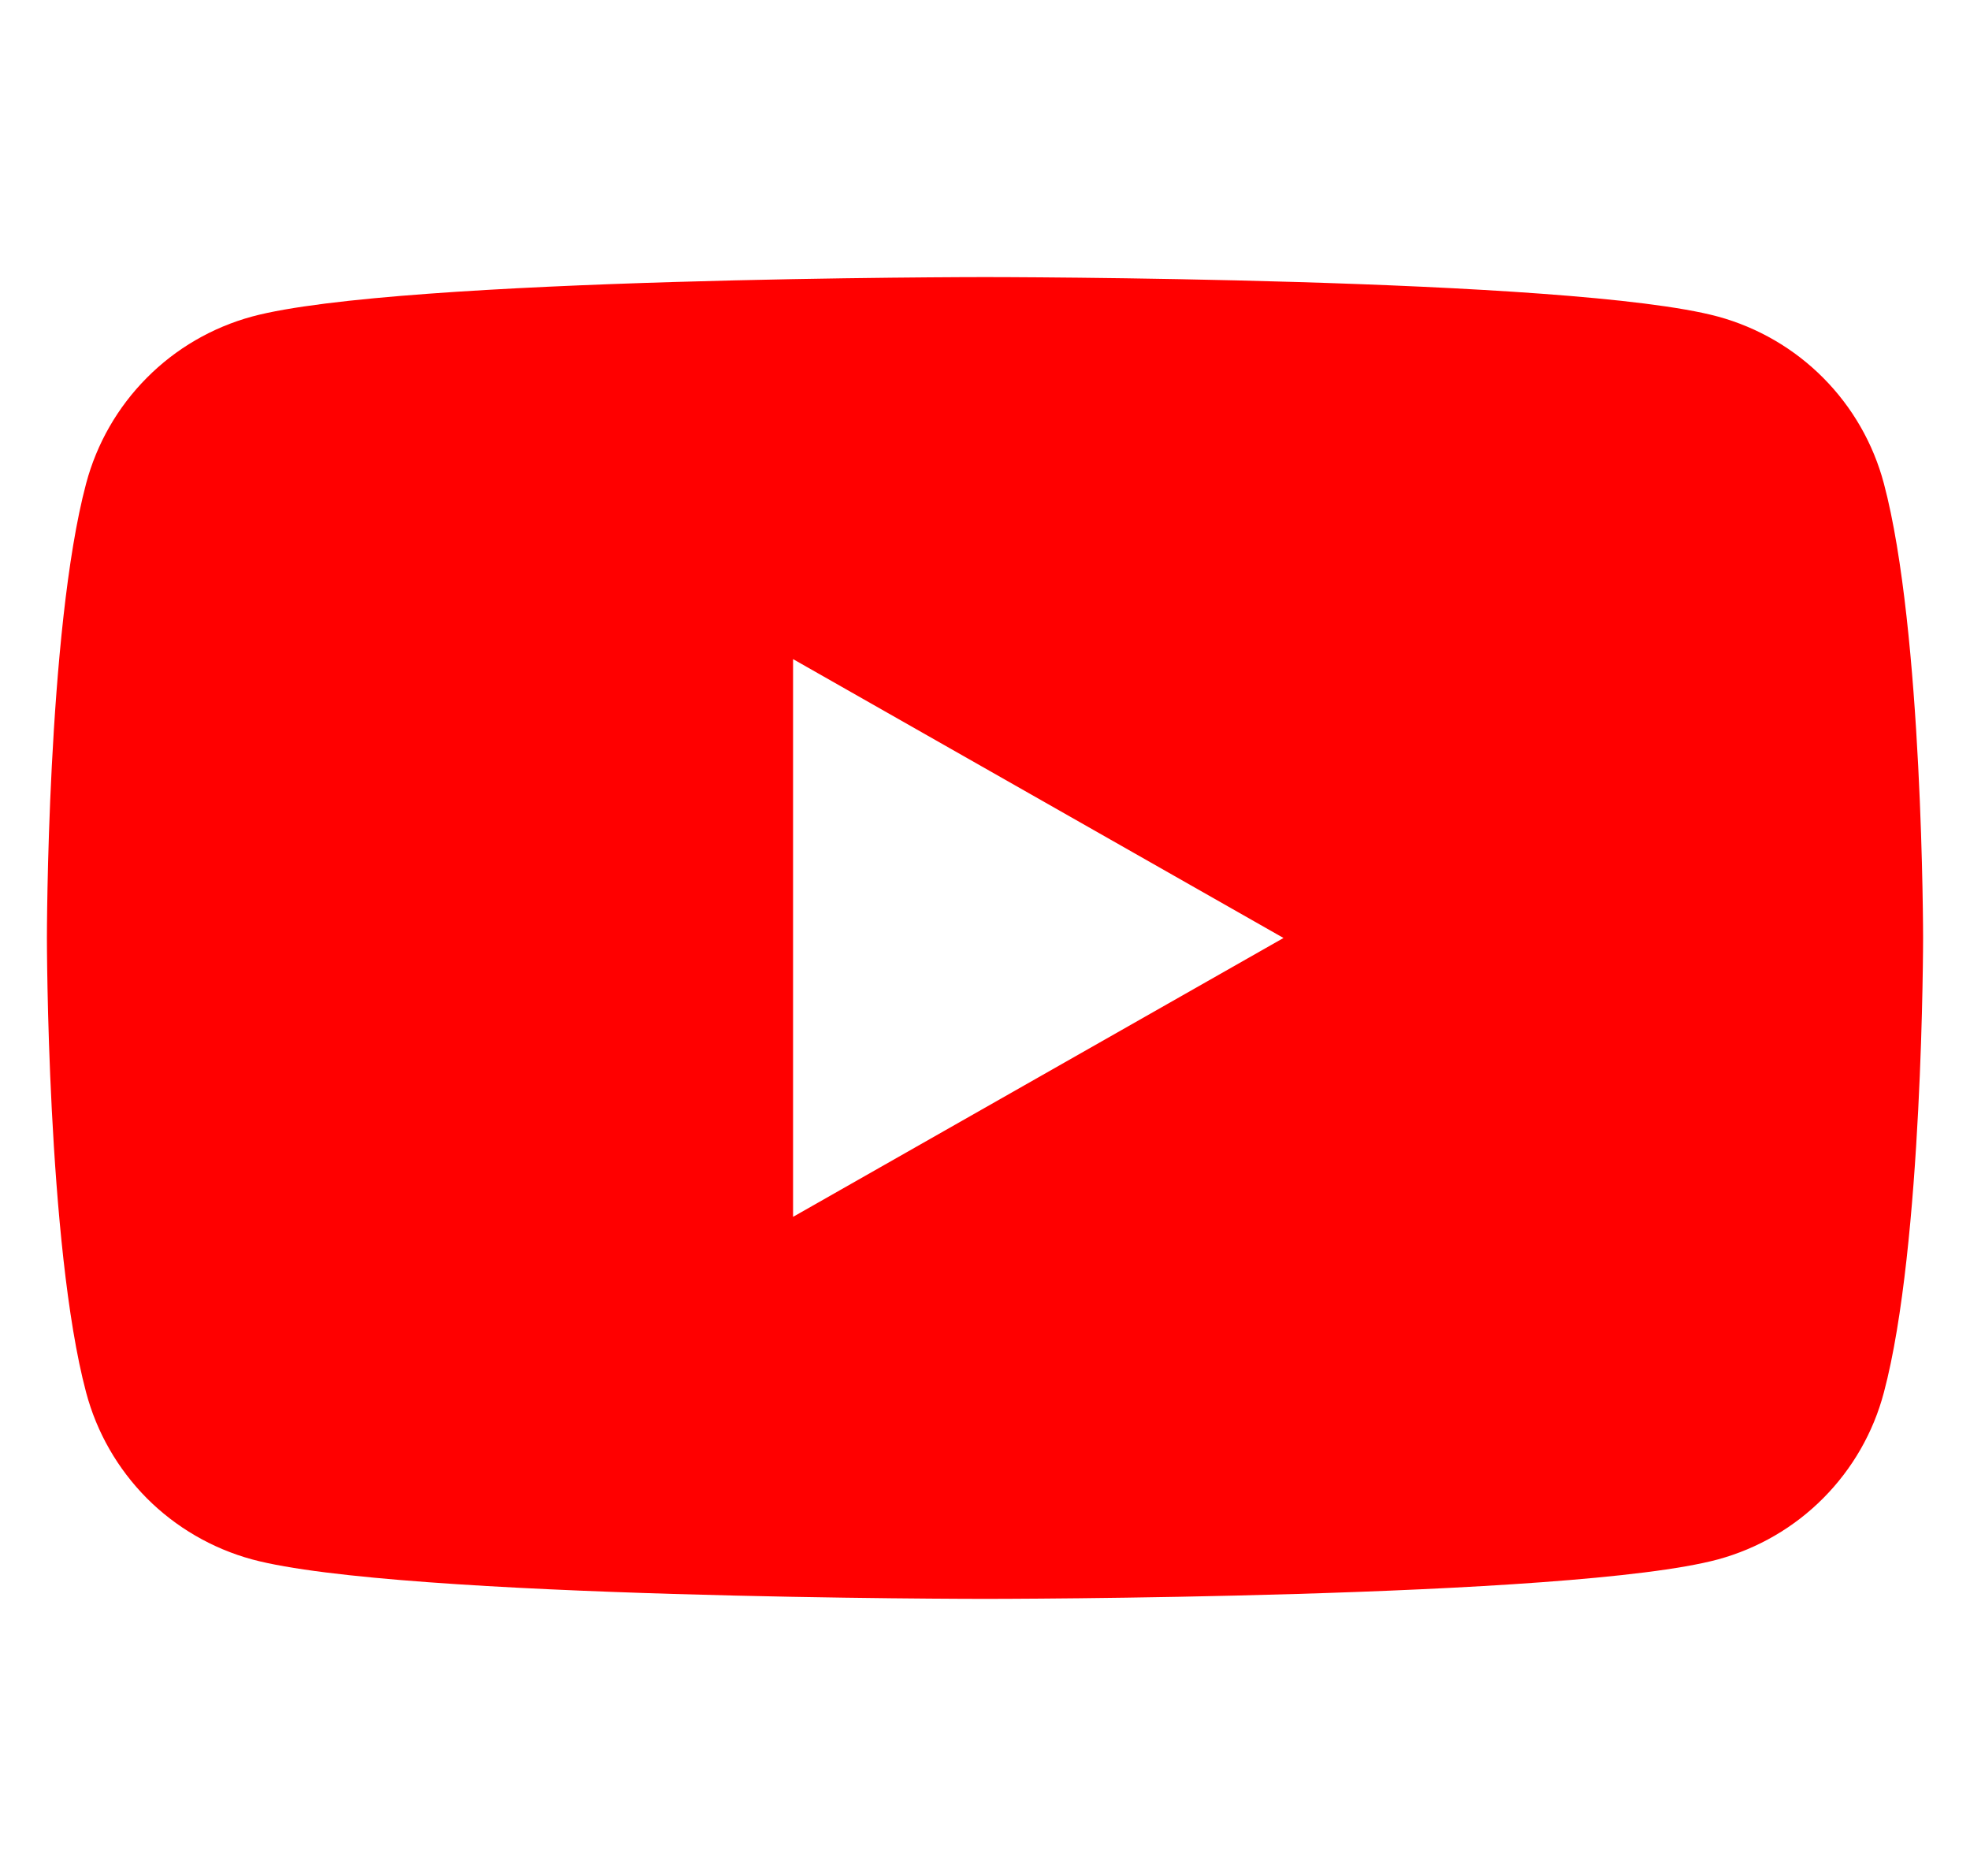 <svg xmlns="http://www.w3.org/2000/svg" width="21" height="20" viewBox="0 0 21 20" fill="none">
  <g clip-path="url(#clip0_3498_551)">
    <path d="M20.082 5.155C19.969 4.729 19.746 4.341 19.436 4.029C19.125 3.716 18.738 3.491 18.313 3.375C16.754 2.954 10.5 2.954 10.5 2.954C10.5 2.954 4.246 2.954 2.686 3.375C2.261 3.491 1.874 3.716 1.564 4.029C1.254 4.341 1.031 4.73 0.918 5.155C0.5 6.725 0.5 10 0.5 10C0.5 10 0.5 13.275 0.918 14.845C1.031 15.271 1.254 15.659 1.564 15.972C1.875 16.284 2.262 16.509 2.687 16.625C4.246 17.046 10.5 17.046 10.5 17.046C10.5 17.046 16.754 17.046 18.314 16.625C18.739 16.509 19.126 16.284 19.436 15.972C19.747 15.659 19.97 15.271 20.082 14.845C20.5 13.275 20.5 10 20.5 10C20.5 10 20.5 6.725 20.082 5.155ZM8.454 12.973V7.027L13.682 10L8.454 12.973Z" fill="#FF0000"/>
  </g>
  <defs>
    <clipPath id="clip0_3498_551">
      <rect width="20" height="20" fill="white" transform="translate(0.5)"/>
    </clipPath>
  </defs>
</svg>